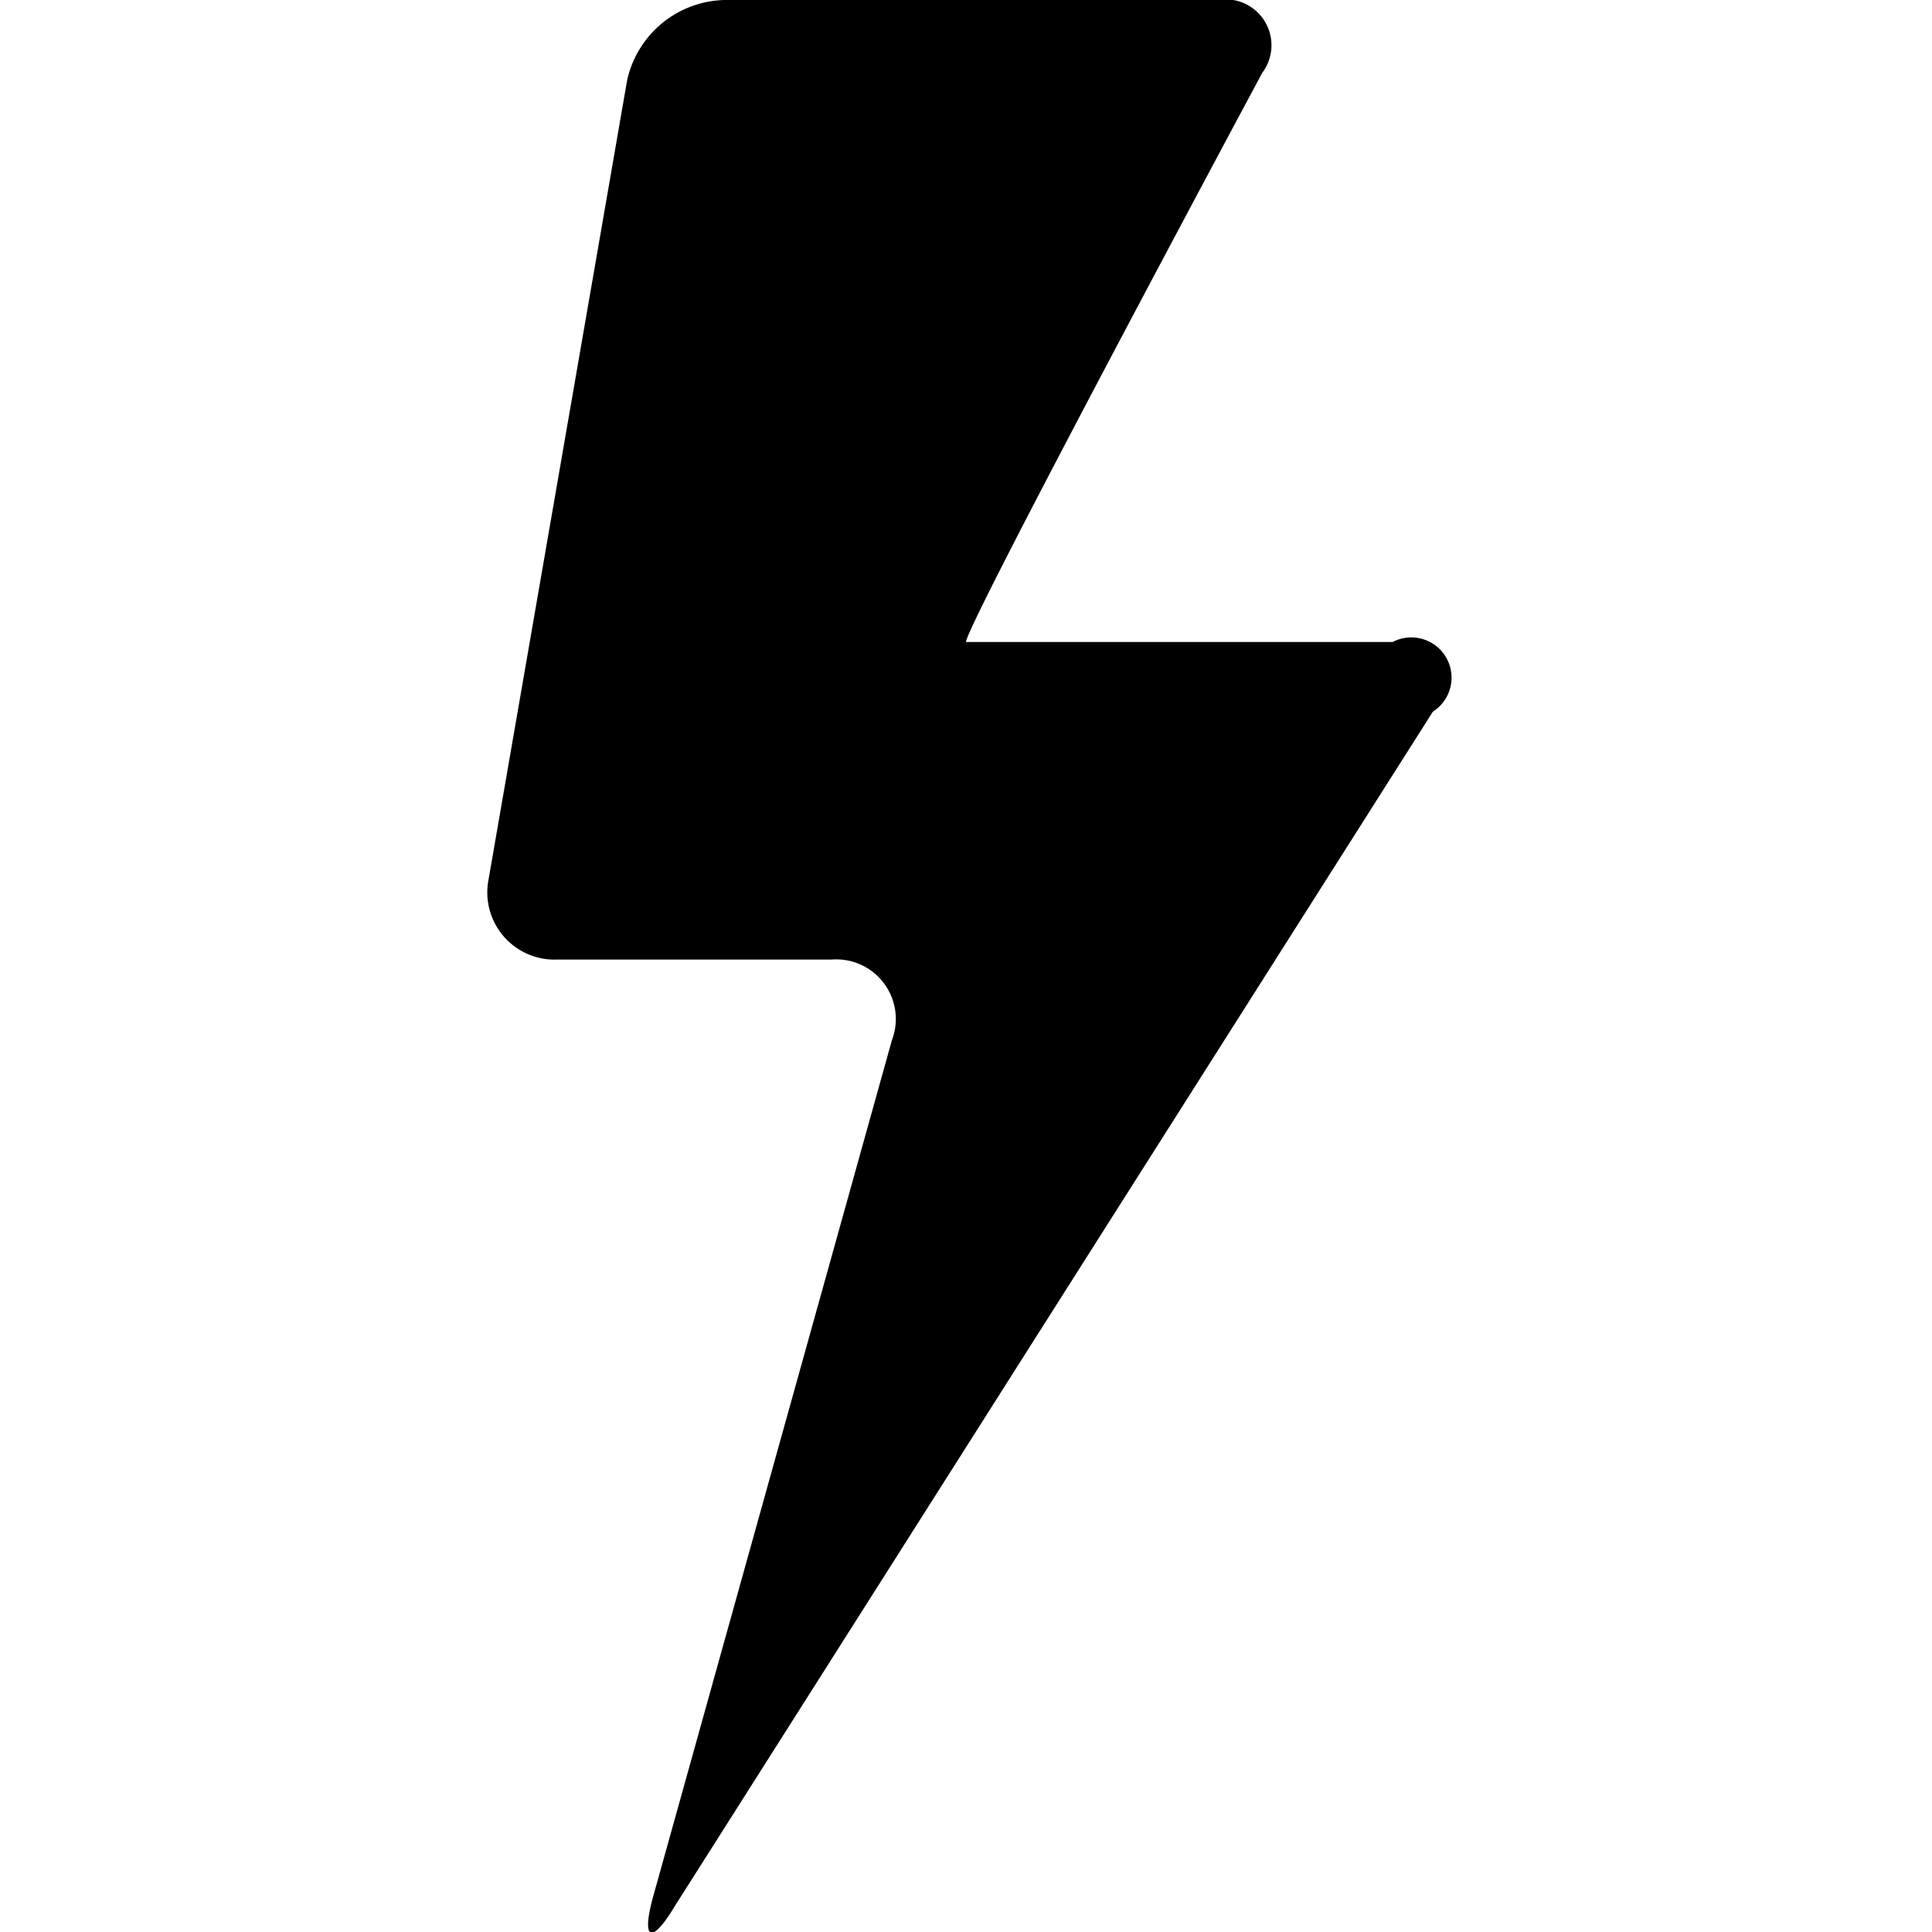 <svg id="fill" xmlns="http://www.w3.org/2000/svg" viewBox="0 0 48 48"><title>Filled_</title><path d="M30.26,0a1.14,1.14,0,0,1,1.1,1.81S24,15.53,24,15.95H34.6a1,1,0,0,1,1,1.73L16.77,47.35c-0.6,1-.84.84-0.54-0.24l5.93-21.27a1.48,1.48,0,0,0-1.5-2H13.84a1.67,1.67,0,0,1-1.7-2L15.58,2A2.54,2.54,0,0,1,18,0H30.26Z"/></svg>